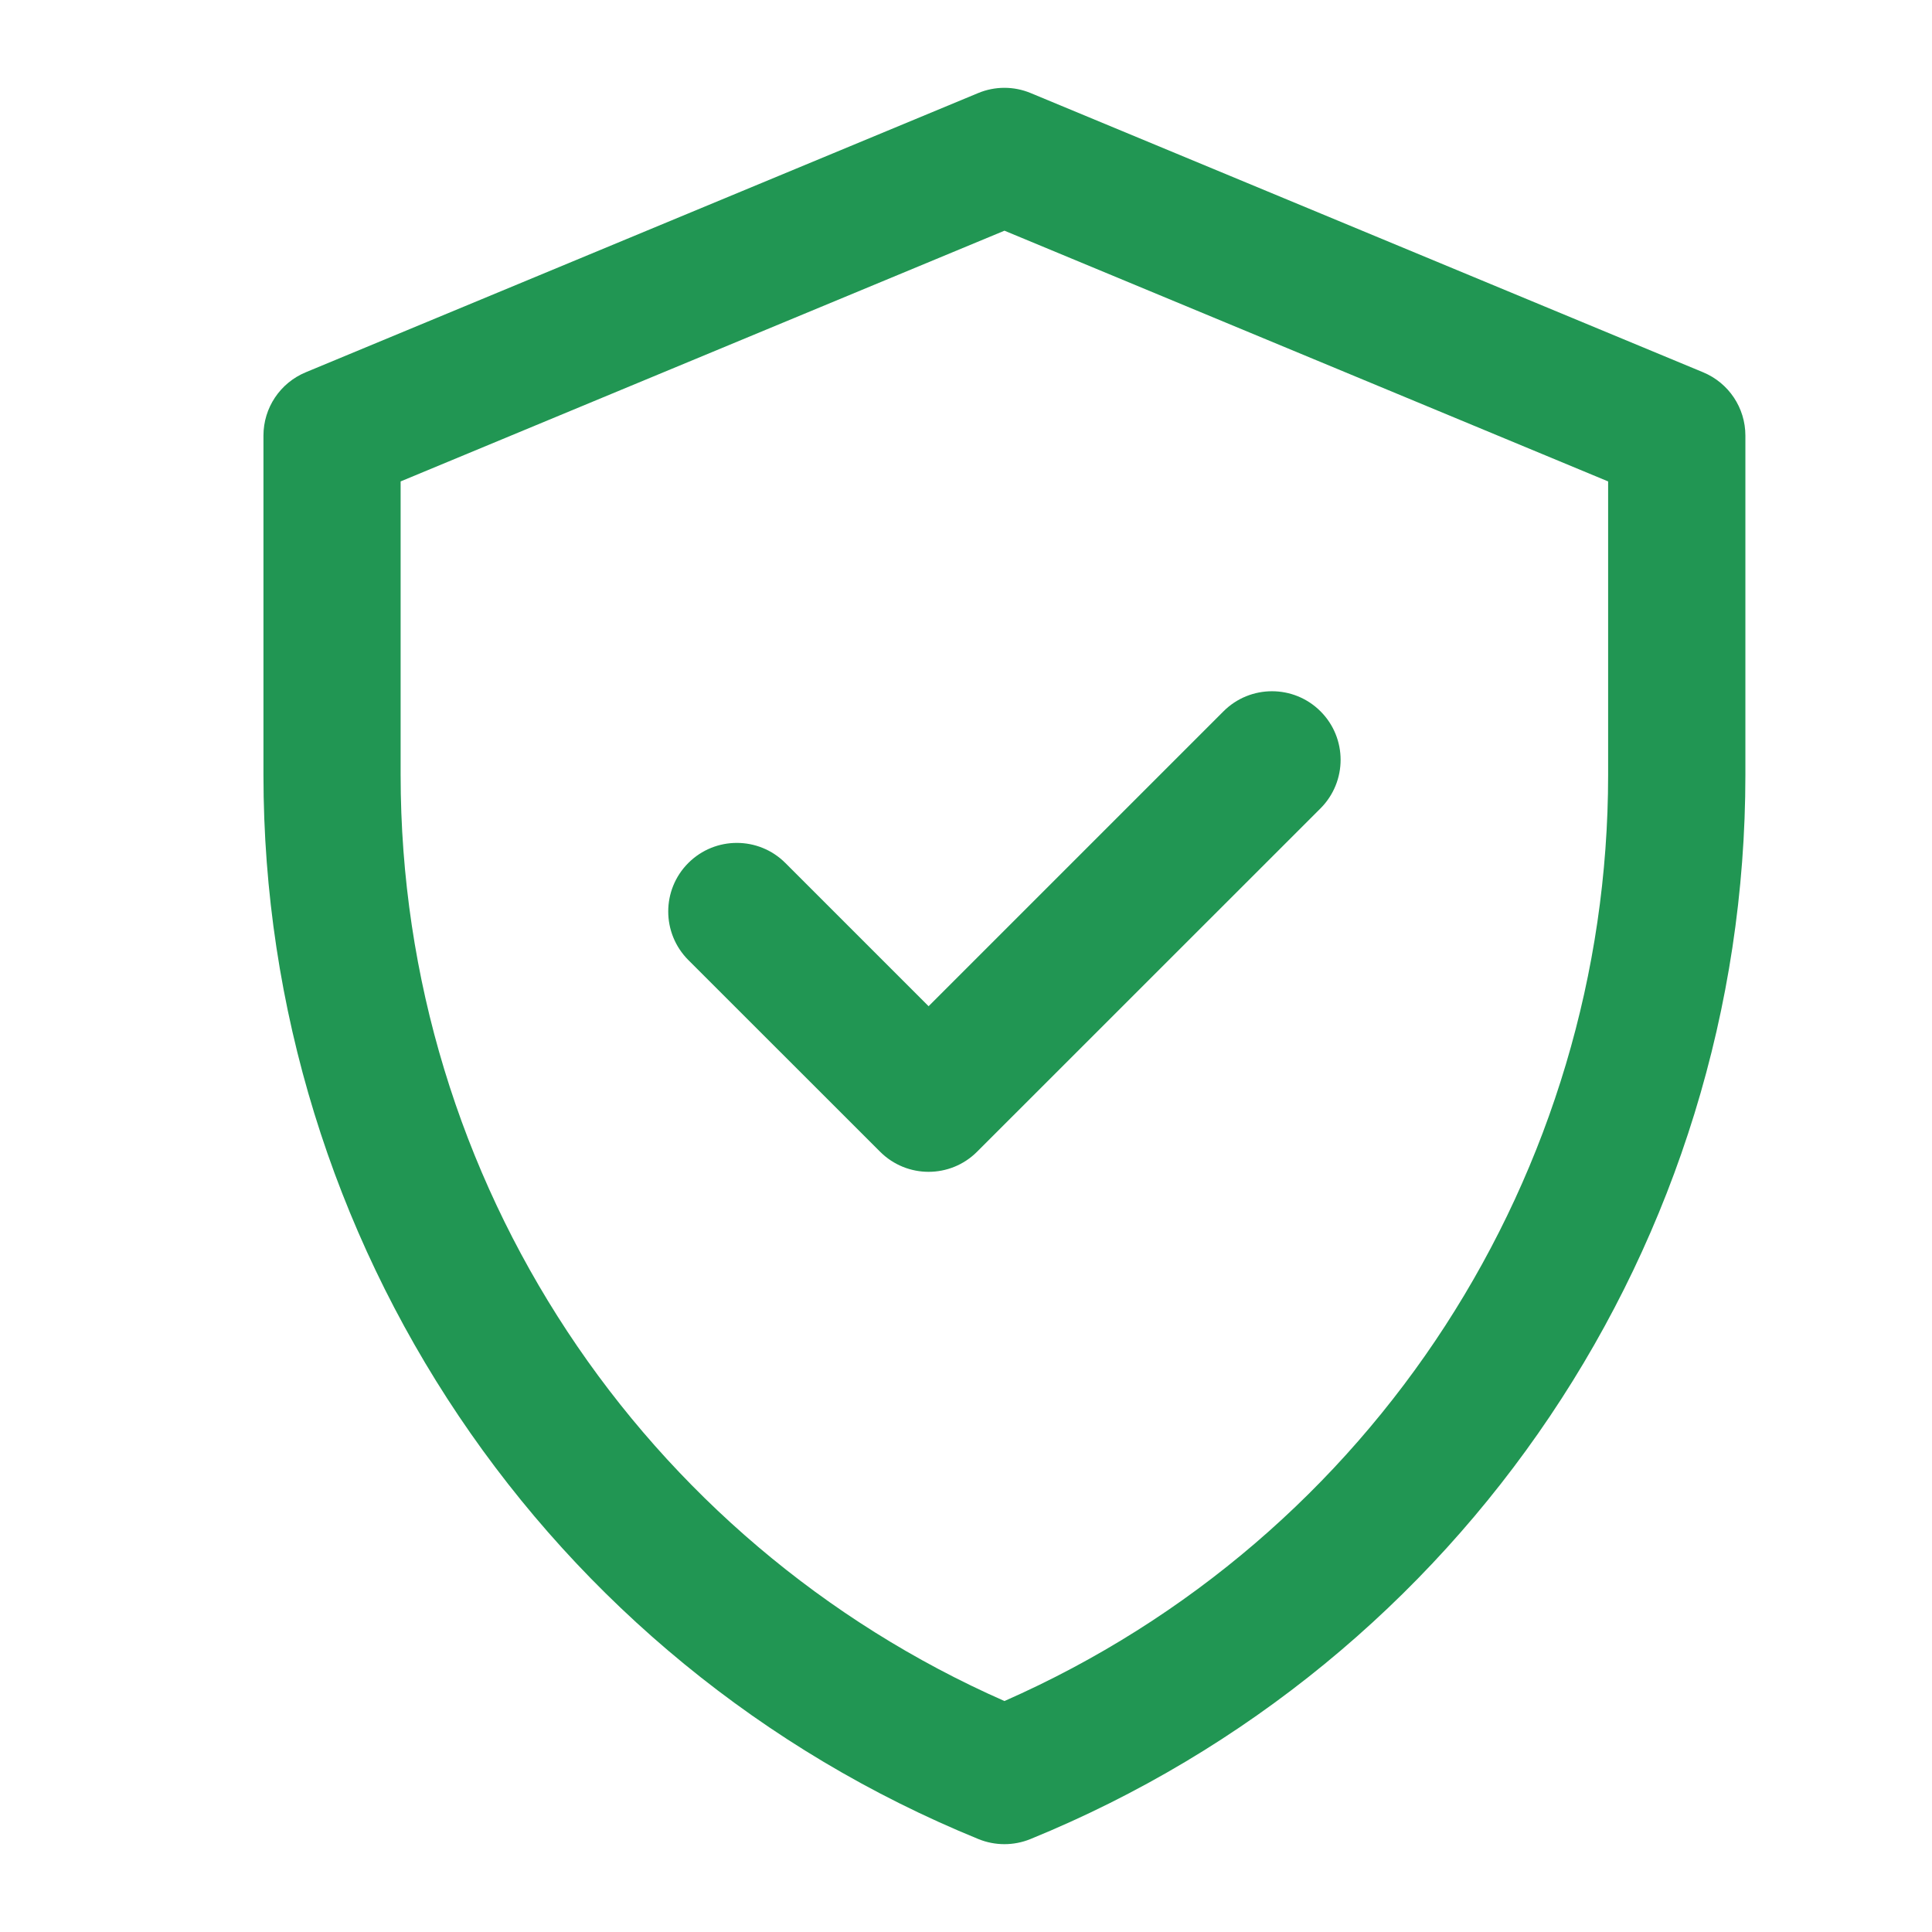 <svg width="22" height="22" viewBox="0 0 22 22" fill="none" xmlns="http://www.w3.org/2000/svg">
<path d="M19.393 4.239L11.737 1.06C11.545 0.98 11.33 0.98 11.138 1.06L3.482 4.239C3.19 4.36 3 4.644 3 4.96V8.824C3 14.145 6.216 18.931 11.142 20.942C11.332 21.019 11.543 21.019 11.733 20.942C16.659 18.931 19.875 14.145 19.875 8.824V4.96C19.875 4.644 19.685 4.36 19.393 4.239ZM18.312 8.824C18.312 13.348 15.656 17.512 11.438 19.37C7.331 17.561 4.562 13.47 4.562 8.824V5.482L11.438 2.627L18.312 5.482V8.824ZM10.574 11.458L13.932 8.1C14.237 7.795 14.732 7.795 15.037 8.1C15.342 8.405 15.342 8.899 15.037 9.205L11.126 13.115C10.821 13.42 10.327 13.42 10.022 13.115L7.838 10.932C7.533 10.626 7.533 10.132 7.838 9.827C8.143 9.522 8.638 9.522 8.943 9.827L10.574 11.458Z" fill="#219653"/>
</svg>
